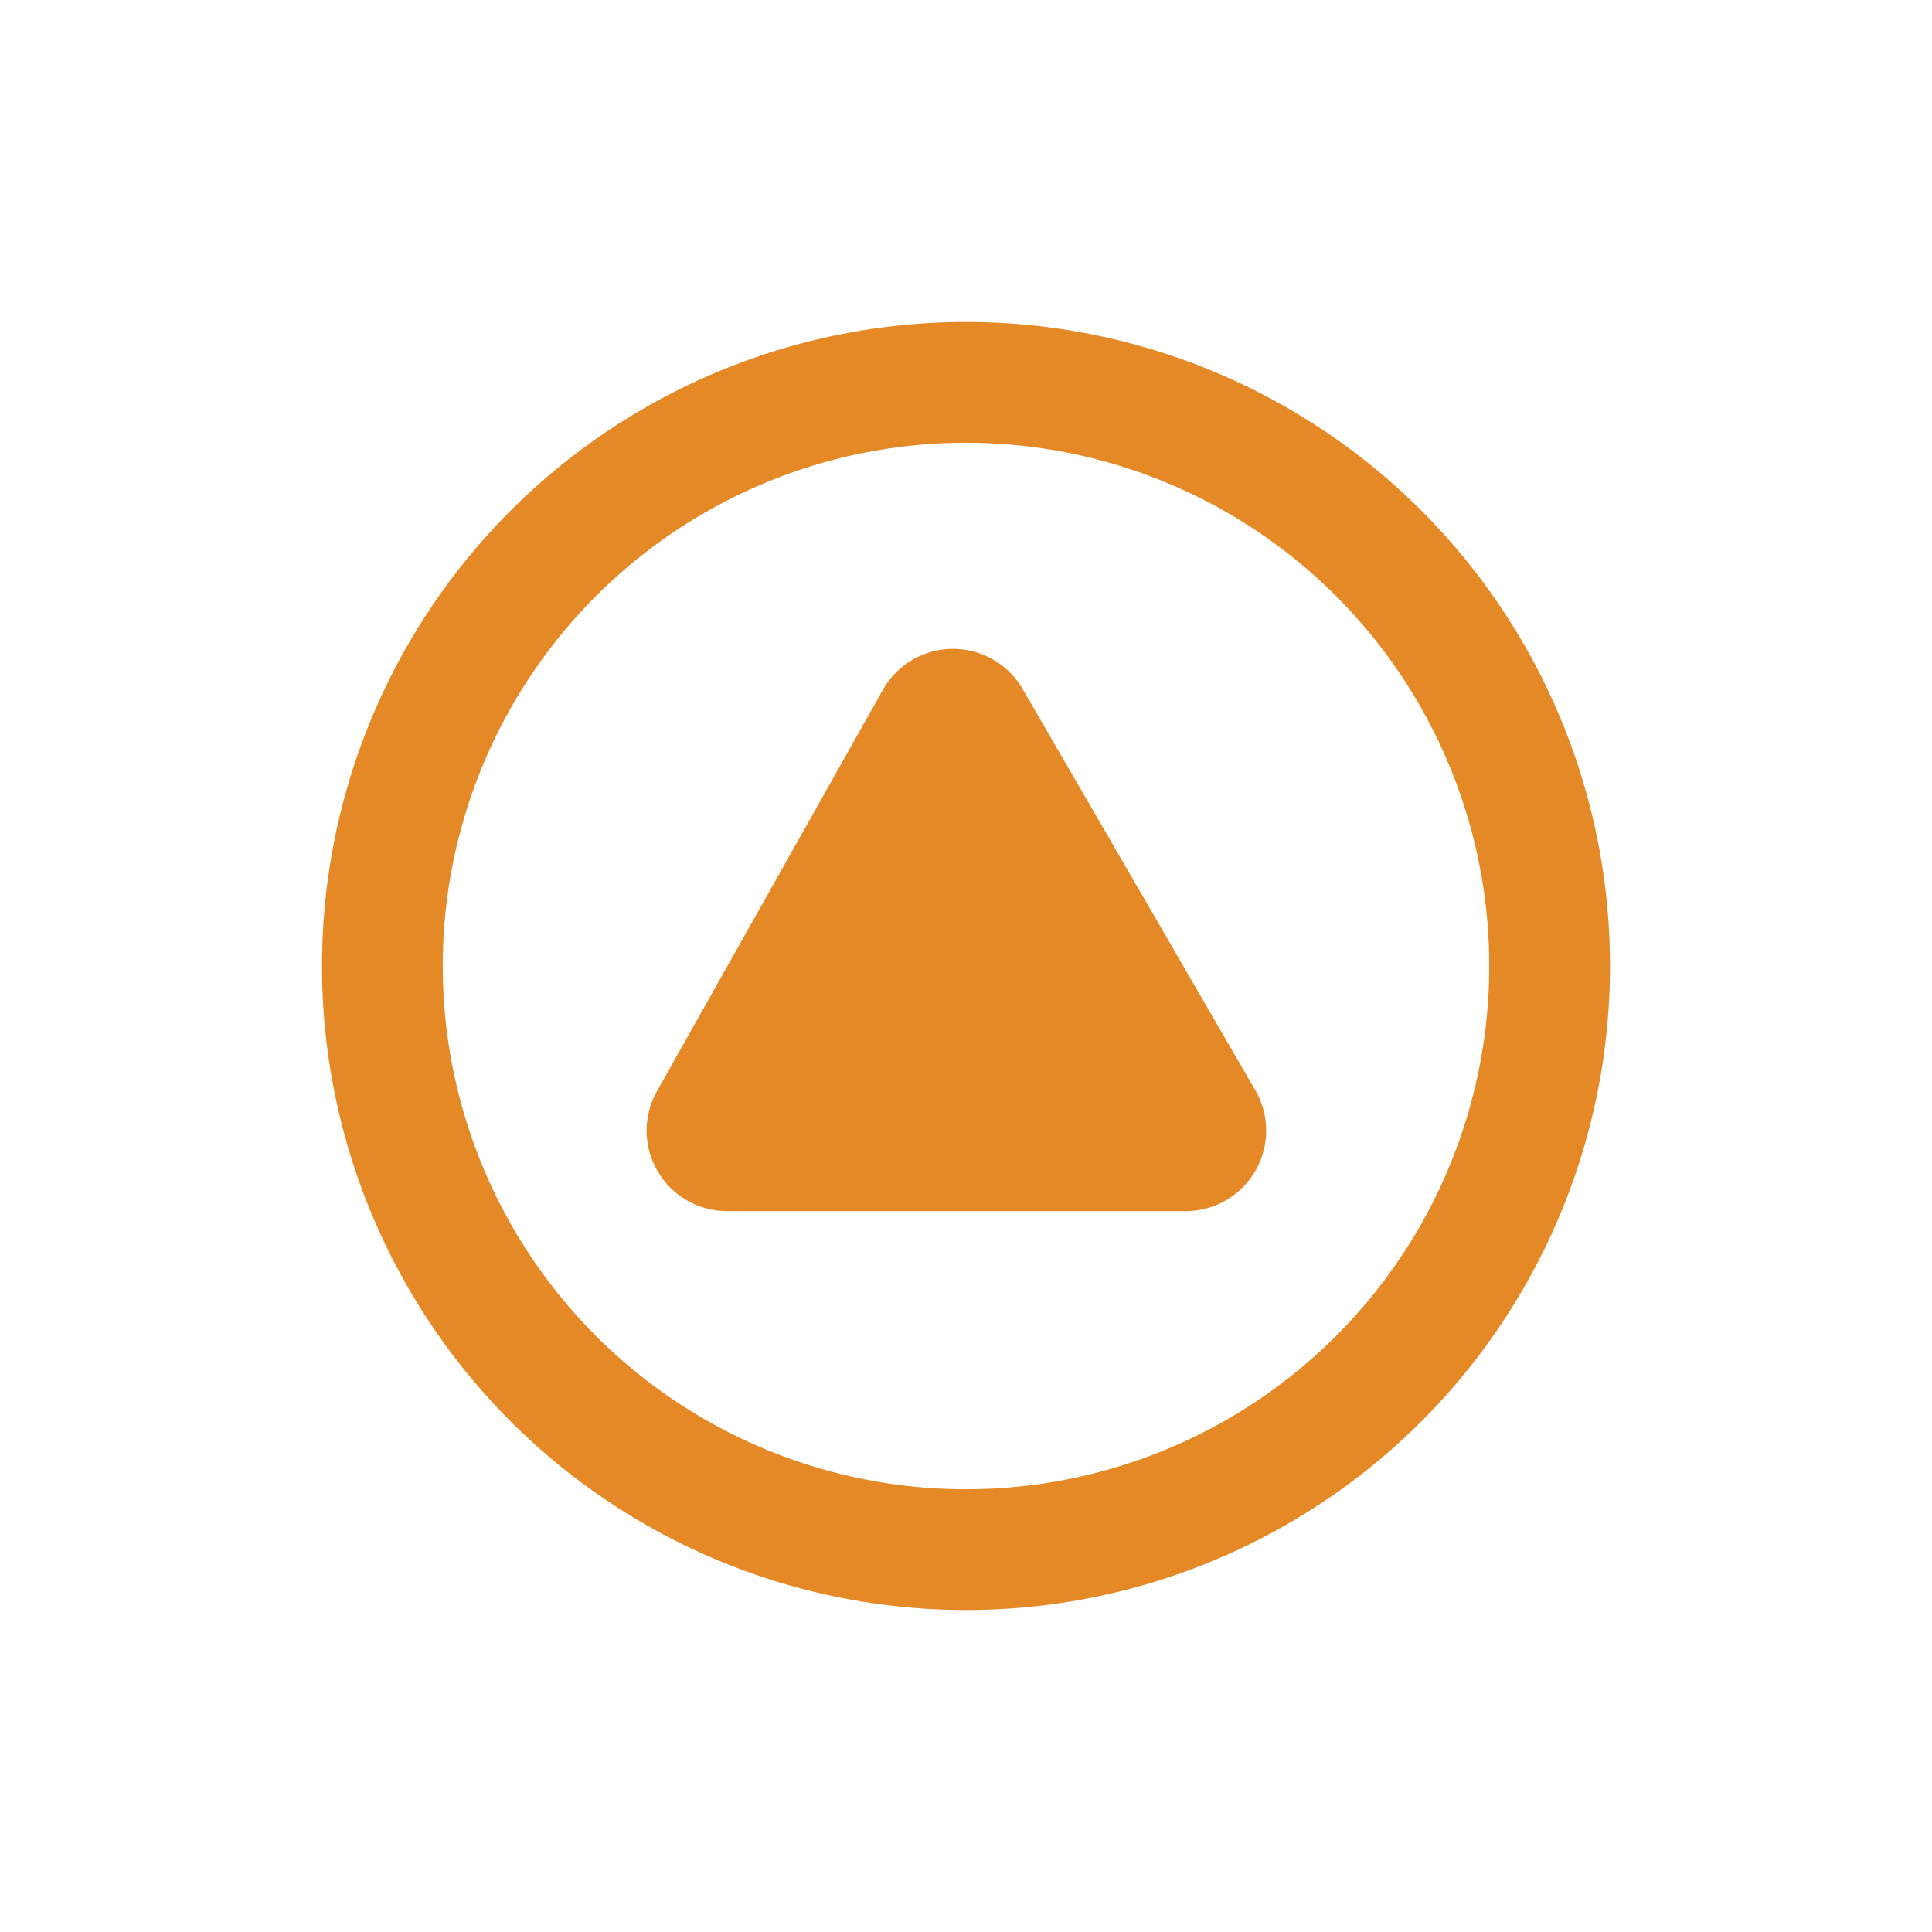 <svg width="24" height="24" xmlns="http://www.w3.org/2000/svg"><g fill="none" fill-rule="evenodd"><circle stroke="#E58826" stroke-width="1.5" cx="12" cy="12" r="7.25"/><path d="M12.704 8.56l2.89 4.984a1 1 0 0 1-.865 1.501H9.033a1 1 0 0 1-.872-1.49l2.806-4.985a1 1 0 0 1 1.737-.01z" fill="#E58826"/></g></svg>